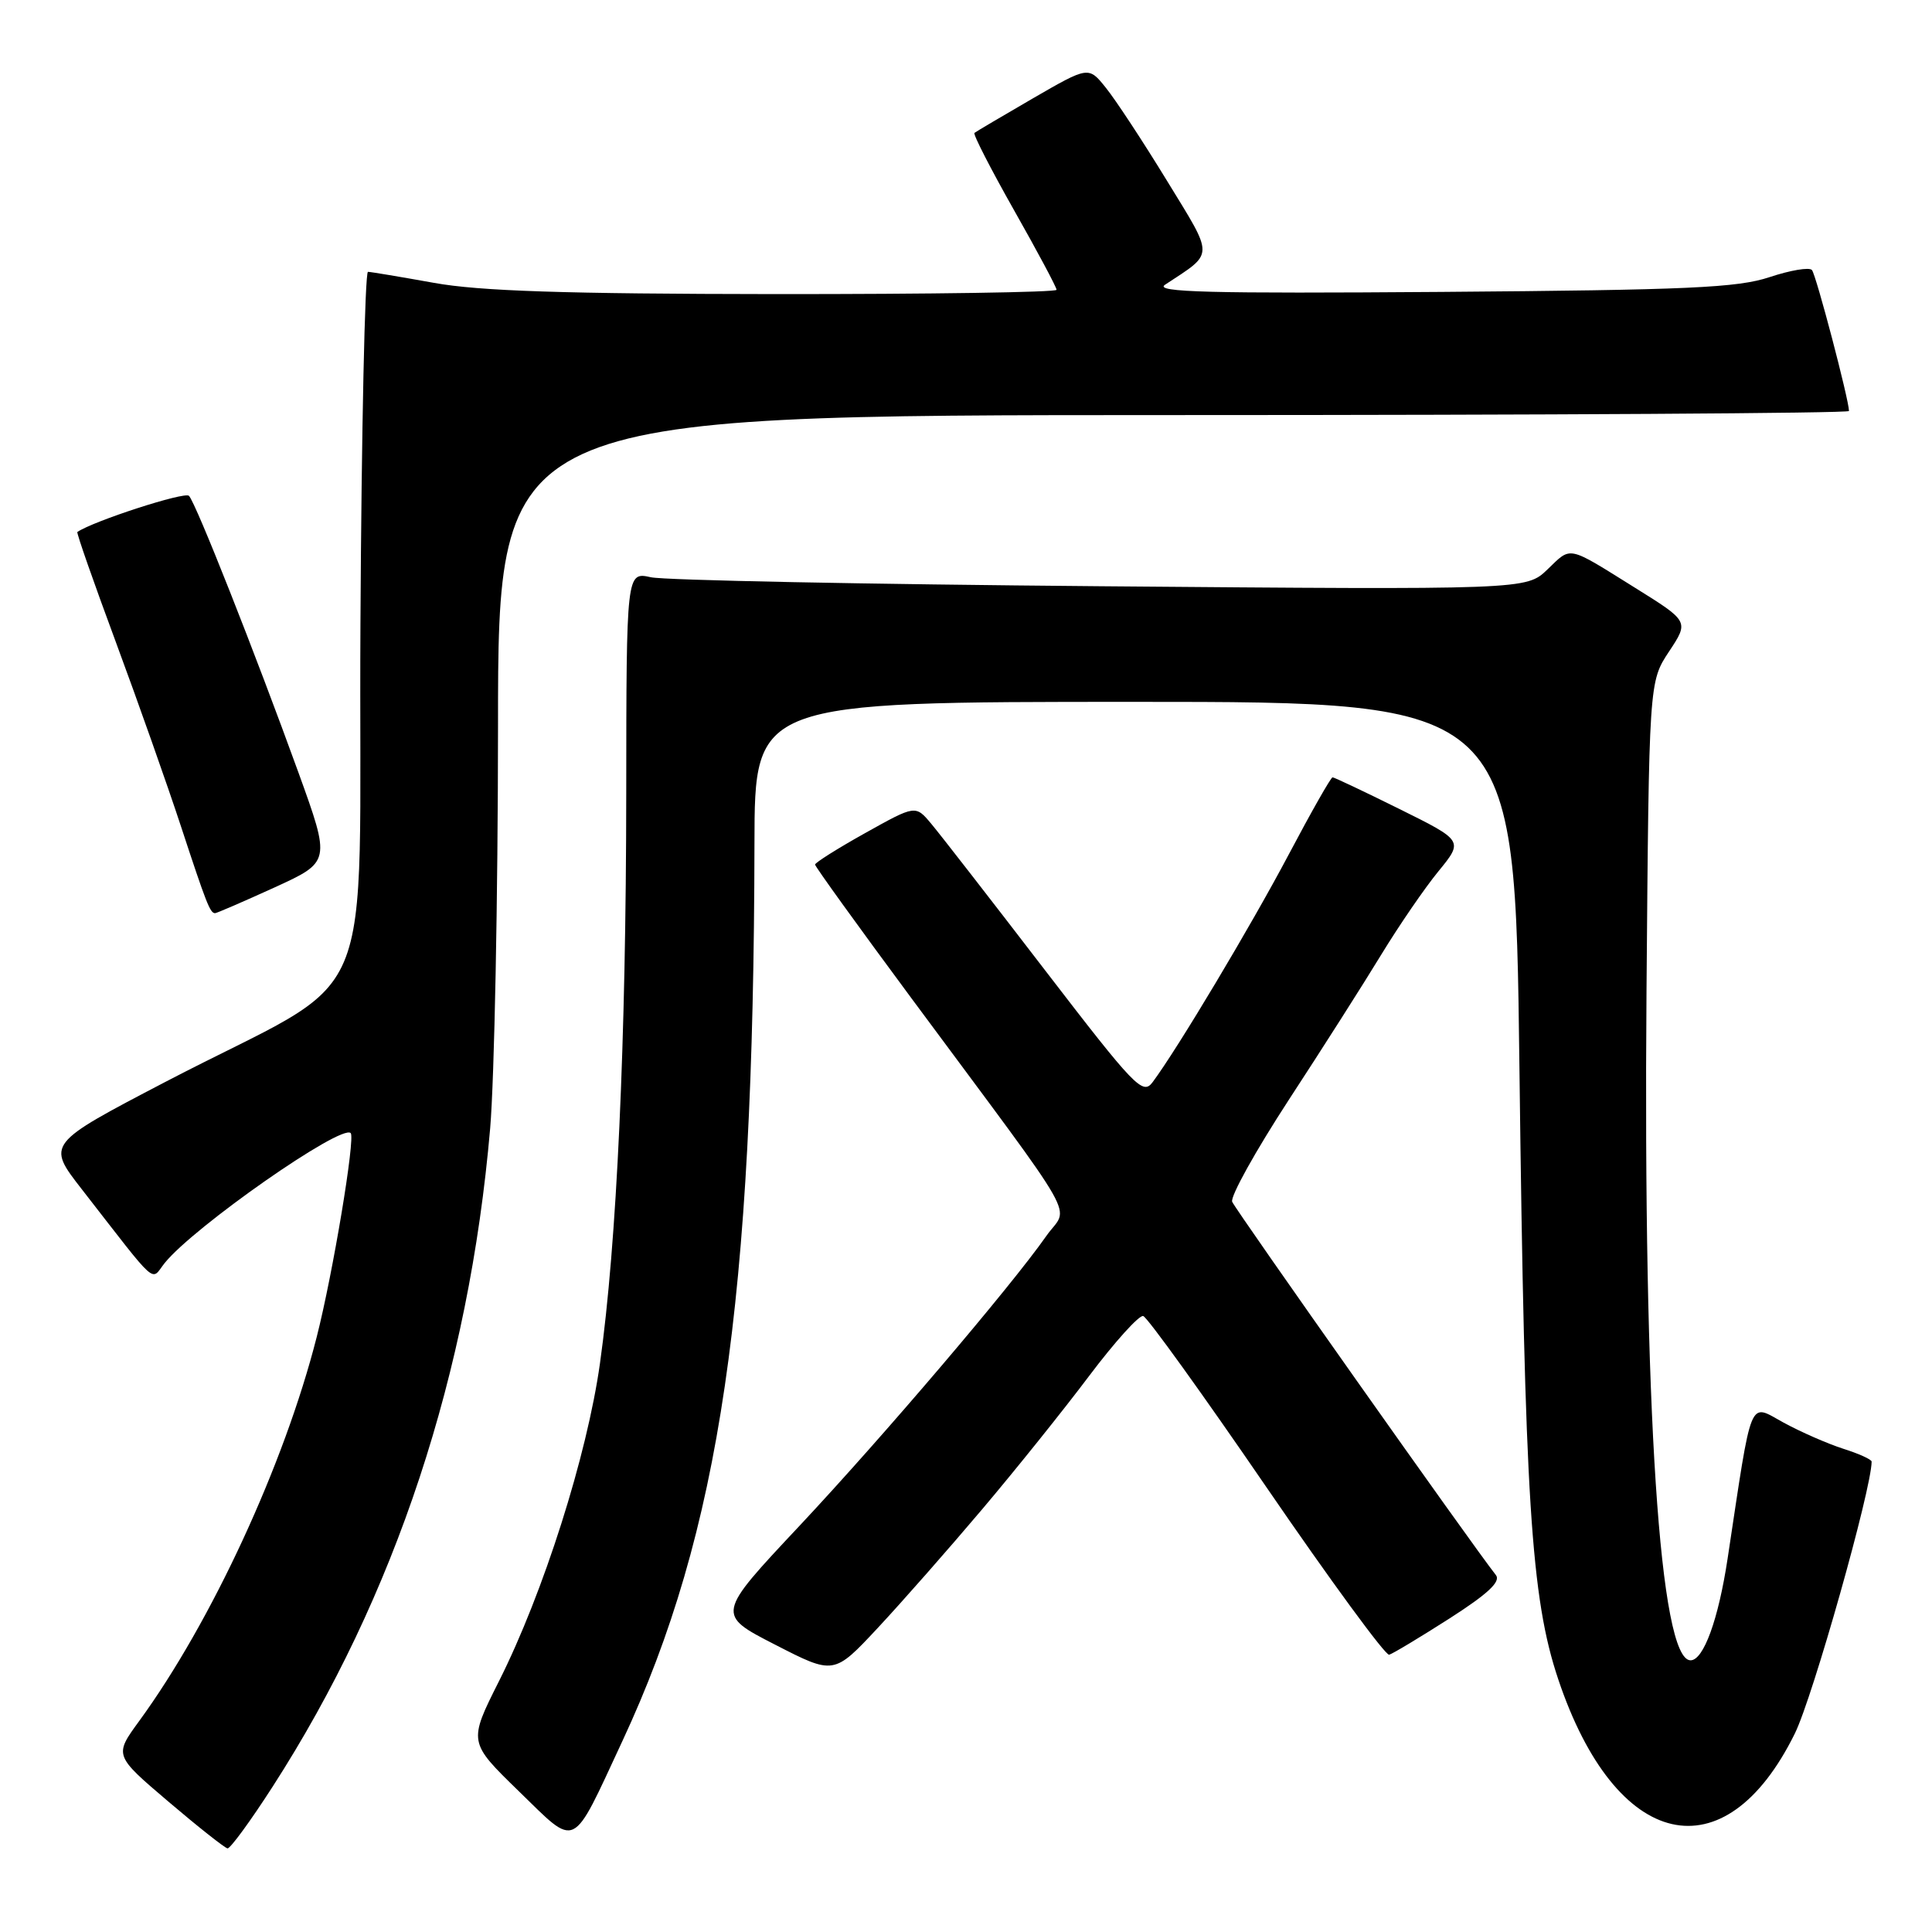 <?xml version="1.0" encoding="UTF-8" standalone="no"?>
<!DOCTYPE svg PUBLIC "-//W3C//DTD SVG 1.1//EN" "http://www.w3.org/Graphics/SVG/1.1/DTD/svg11.dtd" >
<svg xmlns="http://www.w3.org/2000/svg" xmlns:xlink="http://www.w3.org/1999/xlink" version="1.1" viewBox="0 0 256 256">
 <g >
 <path fill="currentColor"
d=" M 36.12 236.75 C 52.39 211.49 62.15 181.95 64.95 149.50 C 65.51 142.90 65.98 118.94 65.99 96.25 C 66.00 55.00 66.00 55.00 155.50 55.00 C 204.72 55.00 245.00 54.76 245.00 54.46 C 245.00 53.00 240.64 36.40 240.09 35.78 C 239.74 35.38 237.22 35.81 234.48 36.72 C 230.25 38.13 223.69 38.43 191.00 38.68 C 160.19 38.91 152.87 38.72 154.37 37.73 C 160.96 33.38 160.94 34.27 154.60 23.90 C 151.44 18.73 147.81 13.21 146.54 11.64 C 144.24 8.77 144.24 8.77 136.87 13.03 C 132.82 15.38 129.33 17.44 129.12 17.61 C 128.91 17.78 131.28 22.39 134.37 27.86 C 137.47 33.33 140.00 38.07 140.00 38.40 C 140.00 38.73 123.24 38.98 102.75 38.97 C 74.75 38.94 63.51 38.57 57.50 37.48 C 53.10 36.69 49.17 36.03 48.76 36.02 C 48.35 36.01 47.90 57.01 47.76 82.68 C 47.46 136.24 50.87 128.25 21.87 143.38 C 6.17 151.58 6.17 151.58 10.83 157.57 C 21.16 170.85 19.92 169.74 21.82 167.36 C 25.66 162.58 45.25 148.89 46.47 150.14 C 47.10 150.79 44.12 168.71 41.96 177.18 C 37.67 194.04 28.01 214.93 18.44 228.05 C 15.12 232.60 15.12 232.60 22.31 238.72 C 26.26 242.08 29.79 244.87 30.15 244.92 C 30.51 244.96 33.20 241.29 36.12 236.75 Z  M 82.47 230.70 C 95.42 202.92 99.87 172.69 99.97 111.75 C 100.00 93.00 100.00 93.00 150.37 93.00 C 200.74 93.00 200.74 93.00 201.33 141.25 C 202.03 198.72 202.86 211.75 206.48 222.53 C 214.10 245.24 228.55 248.54 237.83 229.69 C 240.21 224.86 248.00 197.26 248.00 193.67 C 248.00 193.39 246.31 192.62 244.25 191.97 C 242.19 191.31 238.62 189.75 236.33 188.50 C 231.67 185.96 232.23 184.60 228.92 206.50 C 227.70 214.58 225.73 220.00 224.01 220.00 C 219.92 220.00 217.73 186.79 218.17 131.43 C 218.50 90.35 218.50 90.35 221.15 86.34 C 223.80 82.34 223.80 82.34 216.71 77.92 C 207.55 72.21 208.27 72.36 205.04 75.46 C 202.24 78.15 202.24 78.15 145.87 77.68 C 114.87 77.42 88.04 76.89 86.25 76.49 C 83.00 75.77 83.00 75.77 82.98 105.14 C 82.96 138.01 81.73 164.81 79.50 180.64 C 77.79 192.87 72.01 211.05 66.11 222.78 C 62.06 230.84 62.06 230.84 68.74 237.34 C 76.56 244.93 75.63 245.38 82.47 230.70 Z  M 130.13 200.00 C 134.55 194.78 140.94 186.81 144.33 182.30 C 147.72 177.80 150.94 174.23 151.48 174.38 C 152.02 174.53 159.37 184.74 167.82 197.08 C 176.27 209.41 183.58 219.39 184.07 219.26 C 184.56 219.12 188.15 216.96 192.06 214.46 C 197.16 211.19 198.90 209.57 198.21 208.70 C 195.24 204.96 163.69 160.29 163.27 159.24 C 163.00 158.55 166.38 152.48 170.77 145.74 C 175.17 139.01 180.68 130.35 183.02 126.50 C 185.37 122.65 188.77 117.68 190.60 115.45 C 193.91 111.40 193.91 111.40 185.44 107.20 C 180.78 104.89 176.79 103.00 176.57 103.00 C 176.35 103.00 173.73 107.61 170.75 113.25 C 165.72 122.75 156.02 138.98 152.73 143.39 C 151.42 145.15 150.40 144.09 138.41 128.48 C 131.31 119.23 124.56 110.54 123.40 109.16 C 121.31 106.66 121.31 106.66 114.65 110.38 C 110.99 112.42 108.00 114.31 108.00 114.56 C 108.00 114.82 113.74 122.78 120.76 132.26 C 143.81 163.38 141.61 159.51 138.63 163.79 C 133.92 170.51 117.08 190.29 105.90 202.22 C 94.91 213.93 94.91 213.93 102.71 217.93 C 110.50 221.93 110.50 221.93 116.30 215.72 C 119.49 212.30 125.72 205.22 130.13 200.00 Z  M 36.36 117.60 C 43.82 114.19 43.82 114.19 39.54 102.35 C 33.75 86.38 25.97 66.68 25.04 65.70 C 24.49 65.11 12.37 69.04 10.25 70.49 C 10.11 70.59 12.41 77.15 15.35 85.08 C 18.29 93.01 22.17 104.00 23.98 109.50 C 27.36 119.78 27.84 121.00 28.50 121.00 C 28.72 121.00 32.25 119.47 36.36 117.60 Z "/>
</g>
</svg>